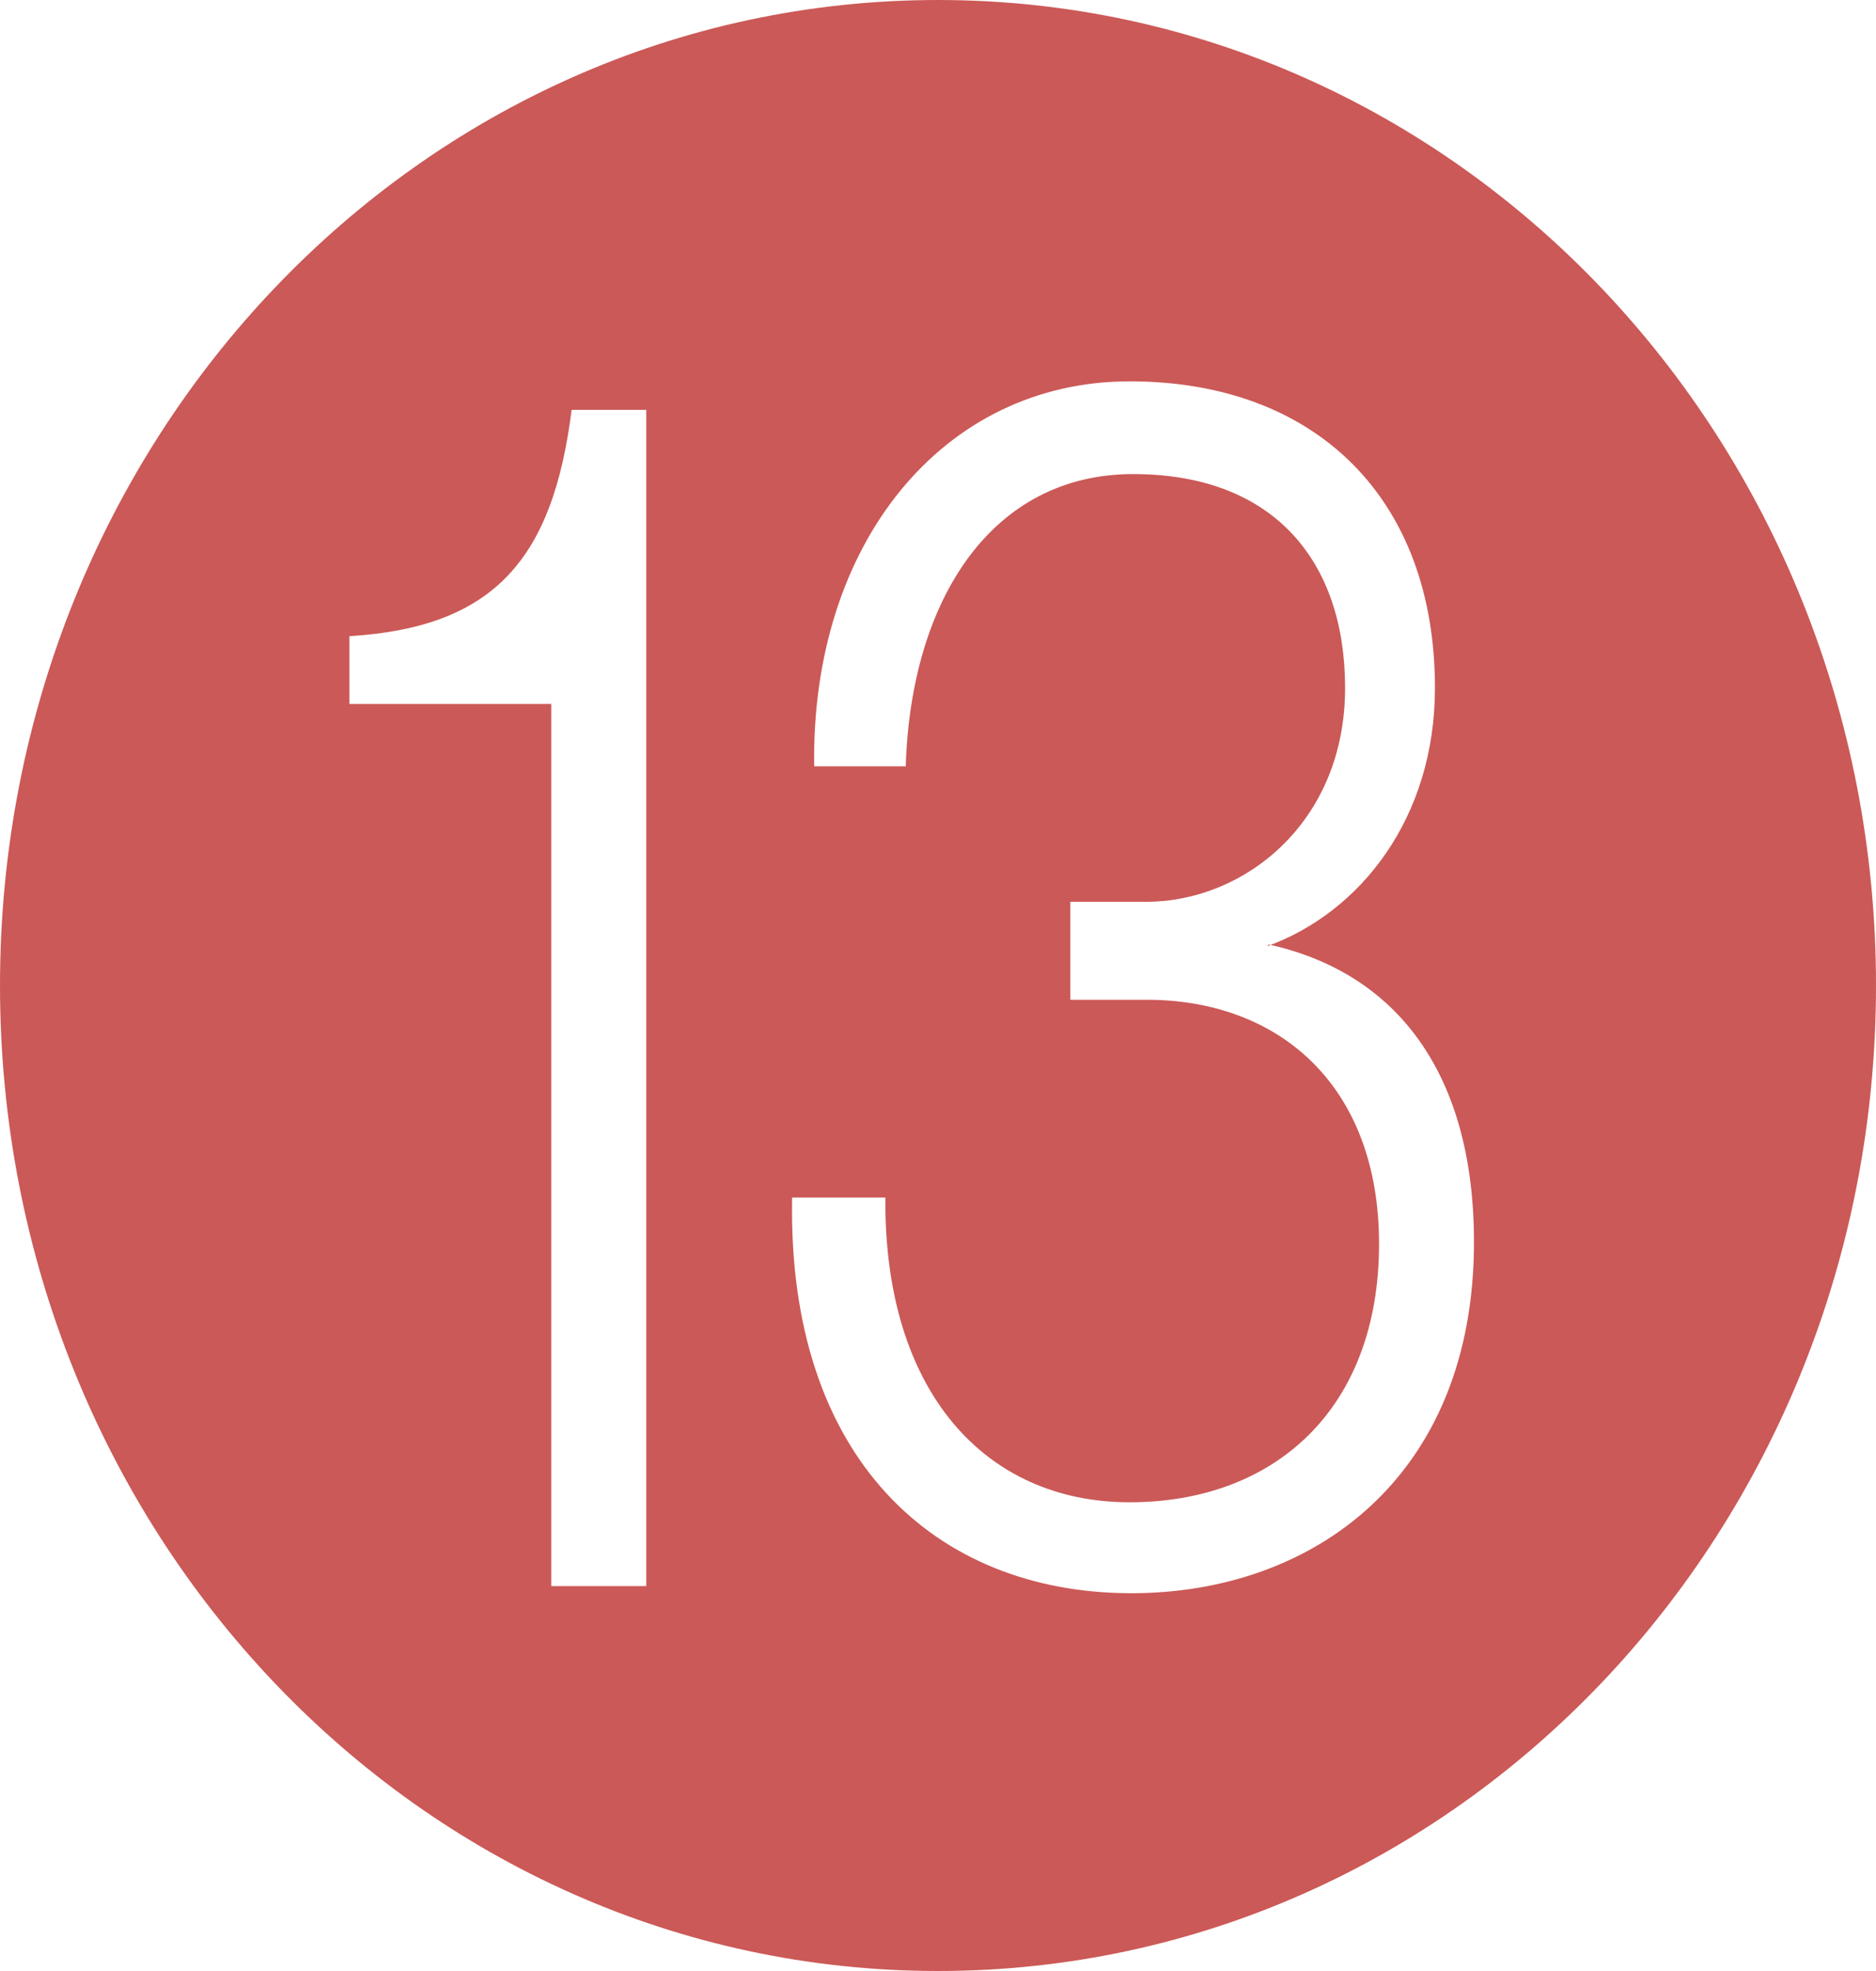 <svg width="20" height="21" viewBox="0 0 20 21" fill="none" xmlns="http://www.w3.org/2000/svg">
<g clip-path="url(#clip0_821_18554)">
<path d="M13.508 10.082C14.503 9.722 15.298 8.715 15.298 7.329C15.298 5.316 14.033 4.063 12.043 4.063C10.054 4.063 8.644 5.791 8.68 8.165H9.656C9.711 6.38 10.579 5.051 12.08 5.051C13.581 5.051 14.34 5.981 14.34 7.329C14.34 8.772 13.255 9.608 12.224 9.608H11.411V10.652H12.224C13.635 10.652 14.702 11.563 14.702 13.253C14.702 15.019 13.581 16.006 12.043 16.006C10.506 16.006 9.421 14.829 9.439 12.759H8.445C8.391 15.532 9.964 16.975 12.062 16.975C13.996 16.975 15.714 15.741 15.714 13.234C15.714 11.449 14.9 10.367 13.526 10.063M6.89 16.899V4.367H6.094C5.895 5.943 5.28 6.684 3.725 6.778V7.5H5.877V16.899H6.89ZM10 21C4.467 21 0 16.31 0 10.5C0 4.69 4.467 0 10 0C15.534 0 20 4.69 20 10.5C20 16.31 15.534 21 10 21Z" fill="#CB5957"/>
</g>
<defs>
<clipPath id="clip0_821_18554">
<rect width="20" height="21" fill="white"/>
</clipPath>
</defs>
</svg>
